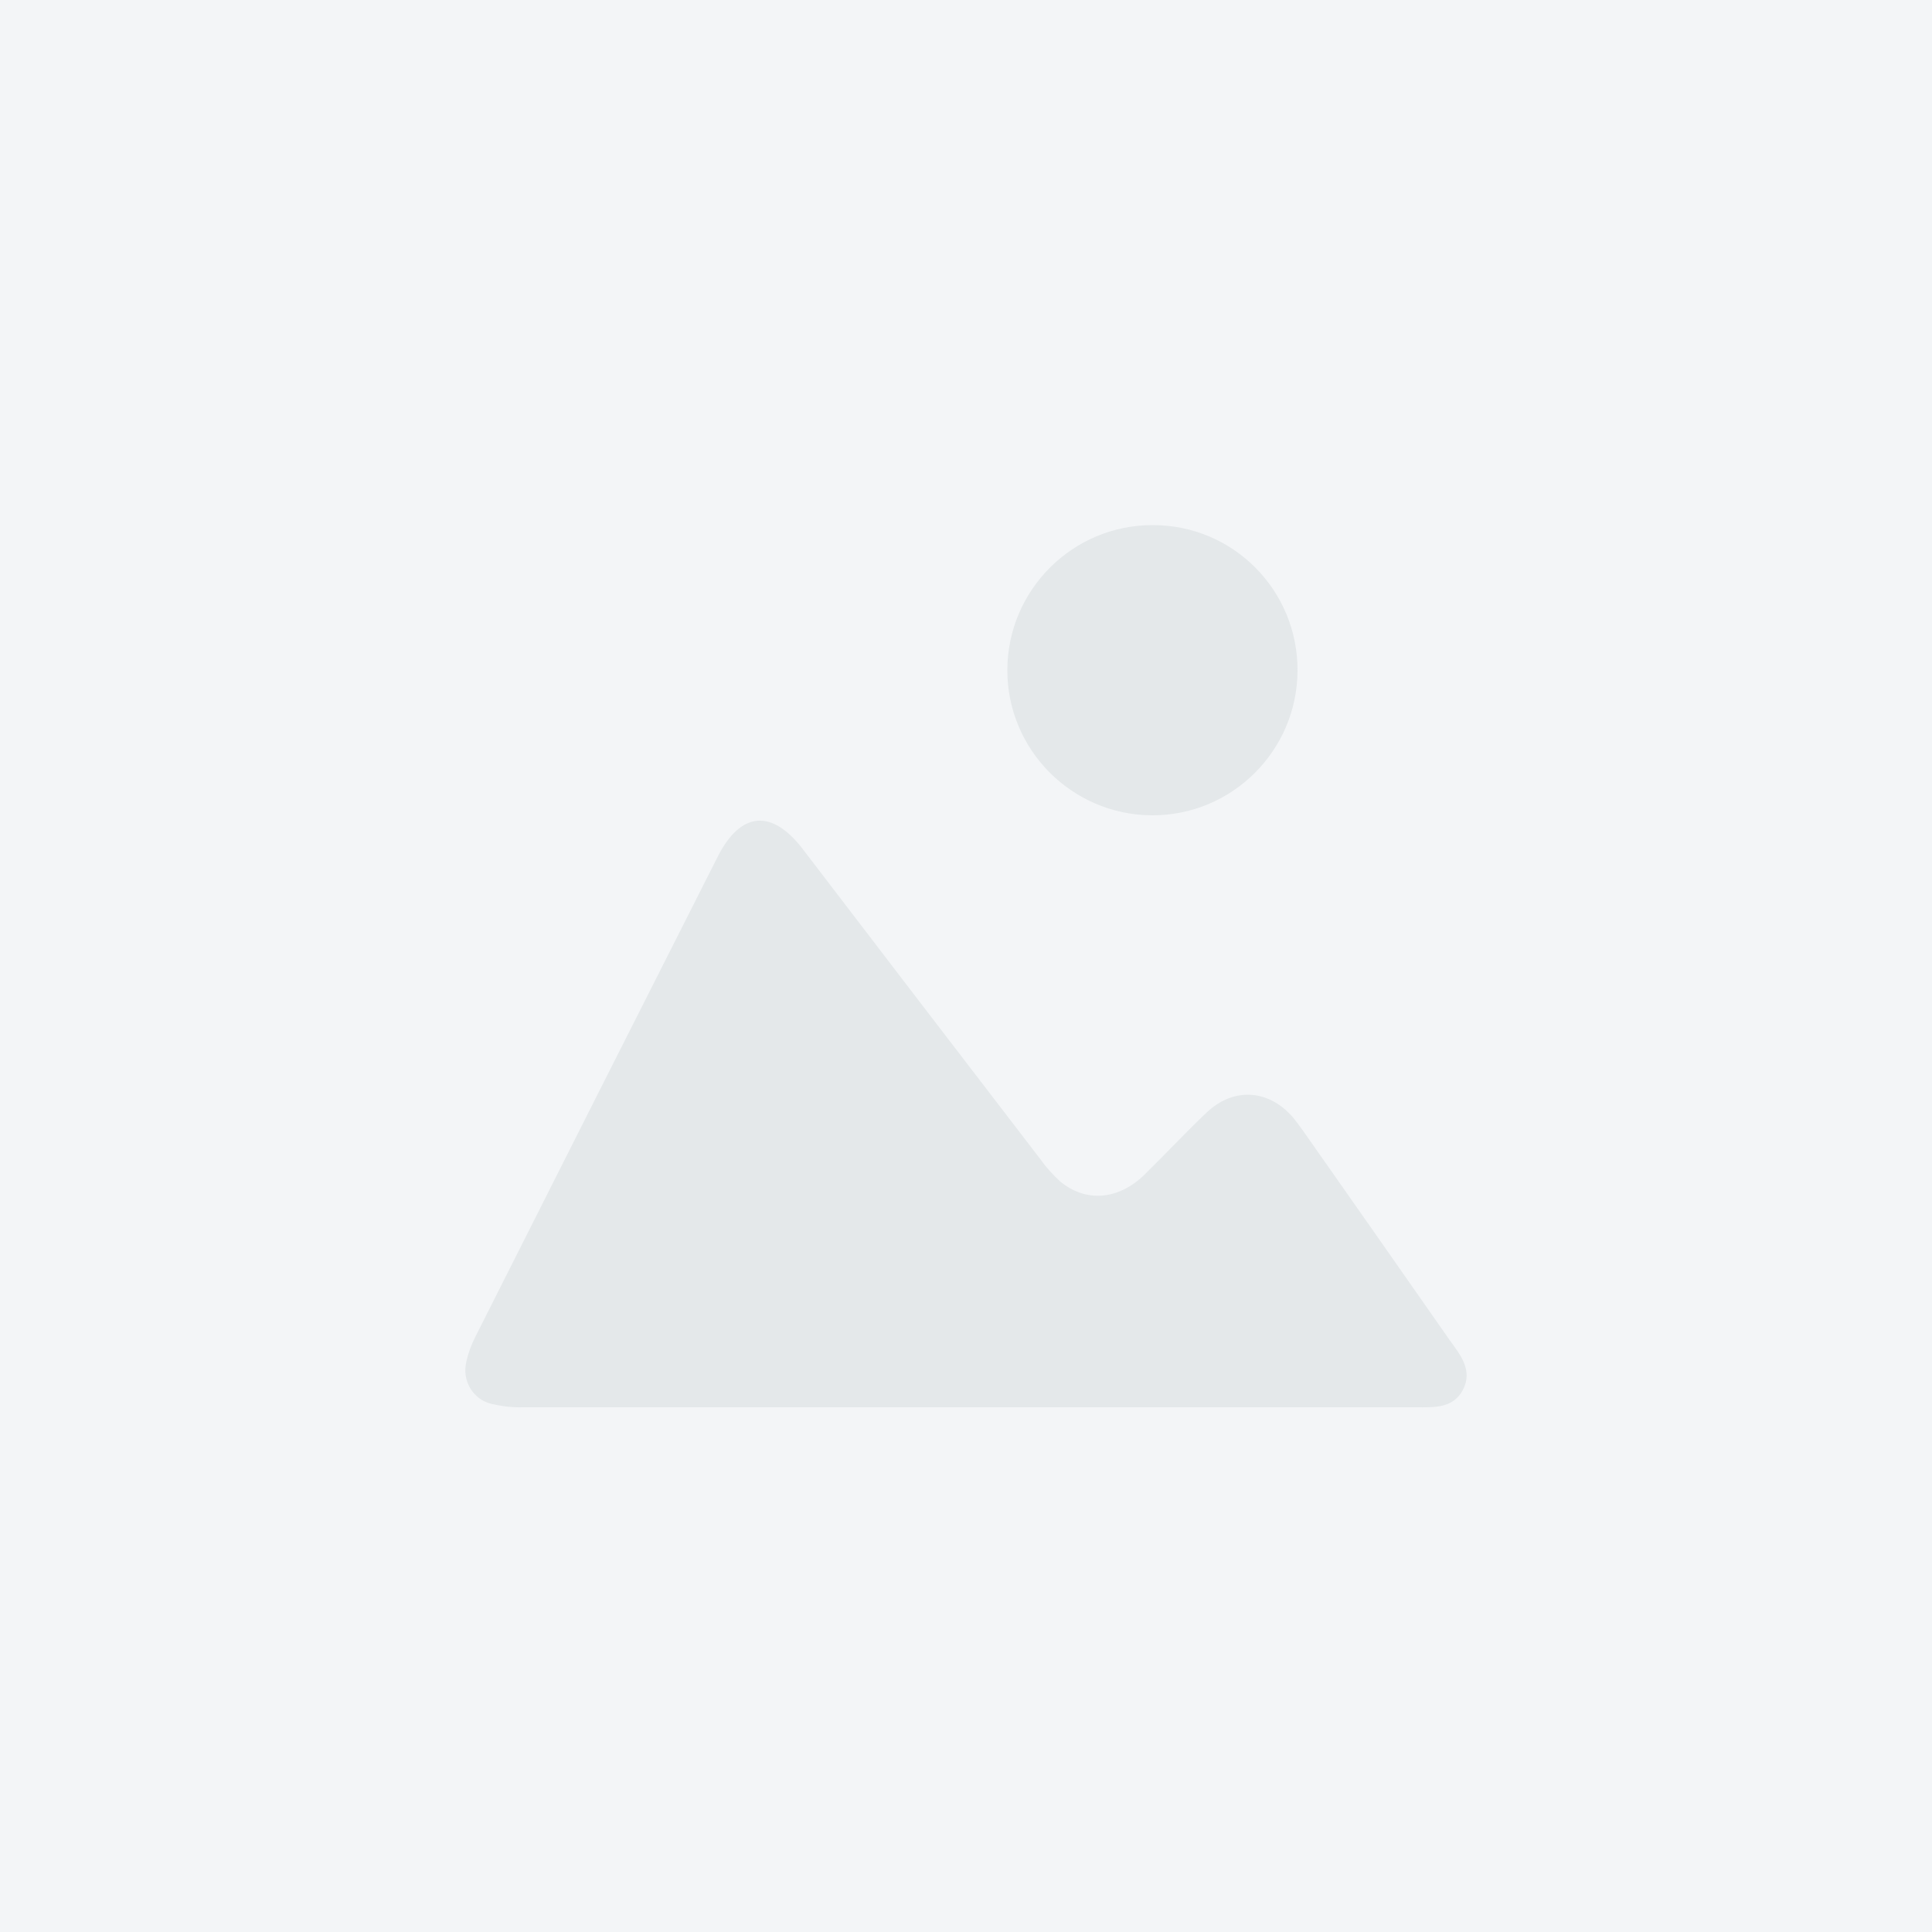 <?xml version="1.0" encoding="utf-8"?>
<!-- Generator: Adobe Illustrator 22.1.0, SVG Export Plug-In . SVG Version: 6.00 Build 0)  -->
<svg version="1.1" id="Layer_1" xmlns="http://www.w3.org/2000/svg" xmlns:xlink="http://www.w3.org/1999/xlink" x="0px" y="0px"
	 viewBox="0 0 500 500" style="enable-background:new 0 0 500 500;" xml:space="preserve">
<style type="text/css">
	.st0{fill:#F3F5F7;}
	.st1{fill:#E4E8EA;}
</style>
<title>default</title>
<rect class="st0" width="500" height="500"/>
<path class="st1" d="M378.6,359.7c-2.6,4.9-7.6,4.5-12.2,4.5c-38.6,0-77.2,0-115.7,0s-76.9,0-115.4,0c-2.8,0.1-5.6-0.3-8.2-0.9
	c-4.8-1.2-7.6-6.1-6.4-10.9v-0.1c0.5-2.2,1.3-4.3,2.3-6.3c20.9-41.5,41.8-82.9,62.8-124.4c5.9-11.6,14-12.3,22-1.8
	c20.5,26.8,41,53.6,61.6,80.4c1.4,2,3.1,3.8,4.9,5.5c6.7,5.6,15.2,4.9,22-1.8c5.4-5.3,10.6-10.9,16.1-16.1
	c7.1-6.6,16.2-5.8,22.4,1.6c0.8,1,1.6,2.1,2.4,3.2c12.7,18.1,25.4,36.2,38.1,54.4C378,350.7,381.2,354.7,378.6,359.7z"/>
<path class="st1" d="M335.8,173.6c-0.1,20.7-17,37.5-37.7,37.4s-37.5-17-37.4-37.7s17-37.5,37.7-37.4
	C319.2,135.9,335.9,152.8,335.8,173.6z"/>
</svg>
